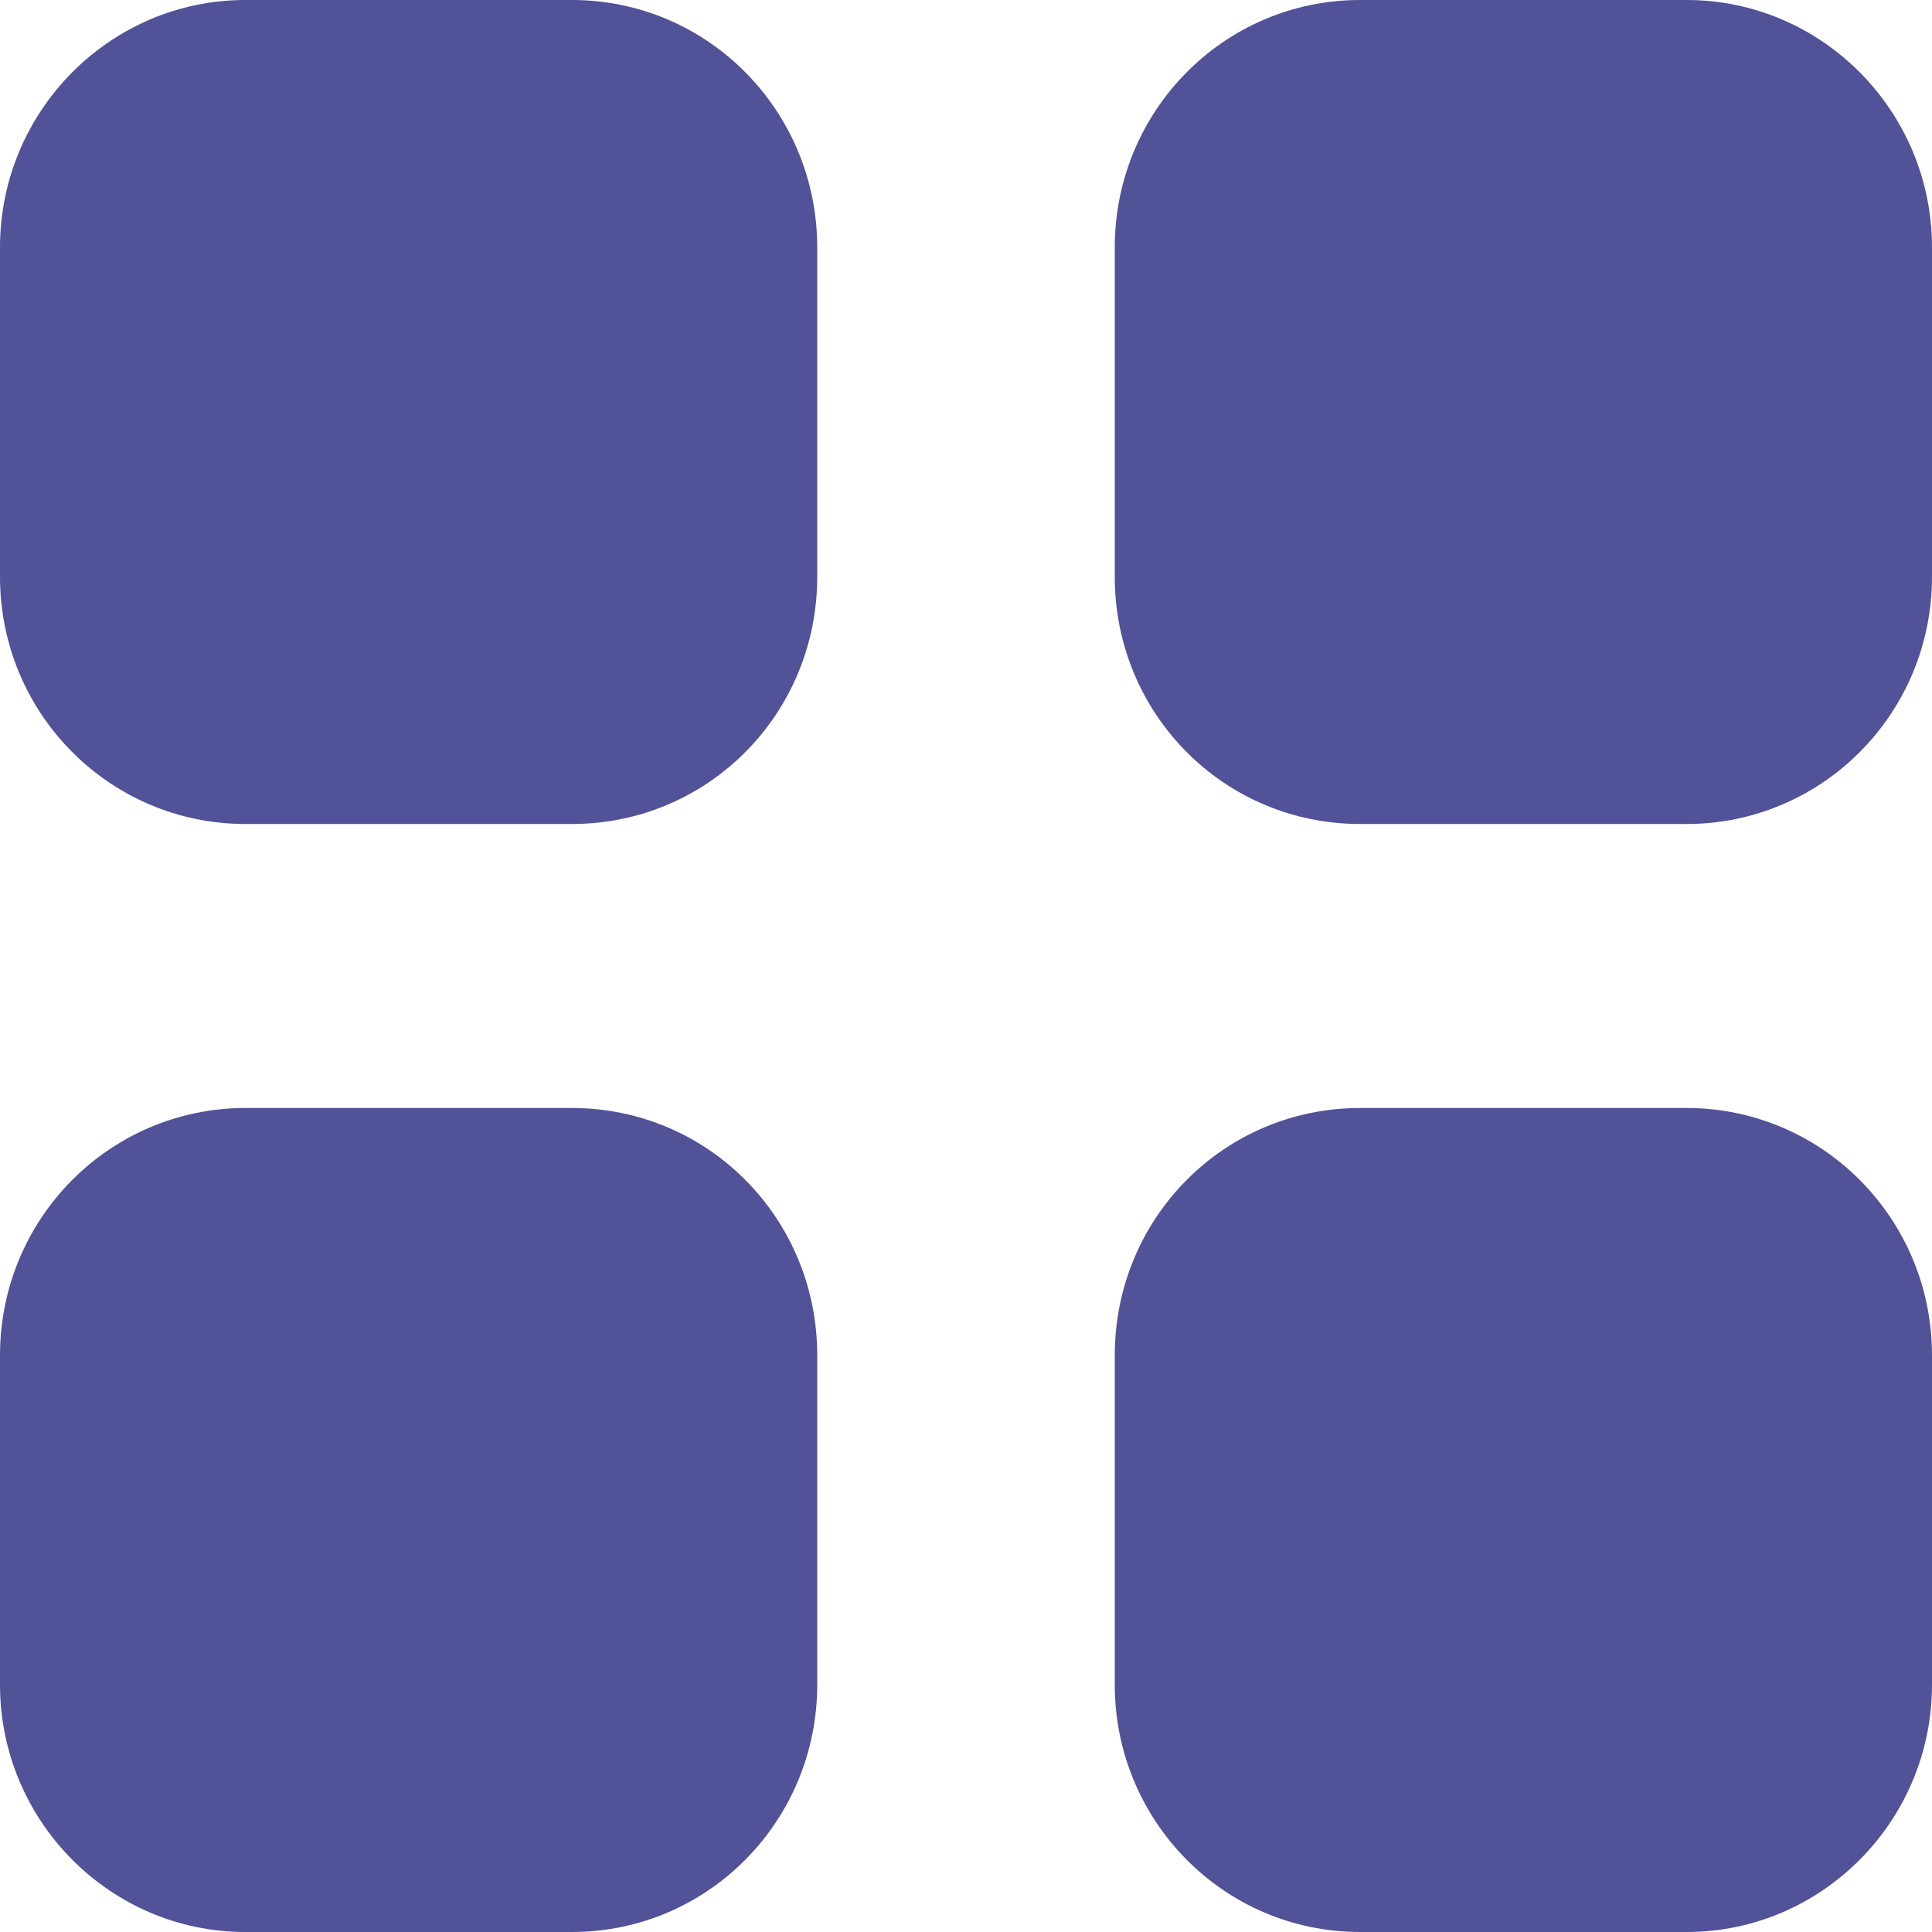 <svg width="30" height="30" viewBox="0 0 30 30" fill="none" xmlns="http://www.w3.org/2000/svg">
<path d="M8.88 17.205C10.995 17.205 12.69 18.916 12.69 21.046V26.16C12.69 28.275 10.995 30 8.88 30H3.81C1.71 30 0 28.275 0 26.16V21.046C0 18.916 1.71 17.205 3.81 17.205H8.88ZM26.19 17.205C28.29 17.205 30 18.916 30 21.046V26.16C30 28.275 28.29 30 26.19 30H21.12C19.005 30 17.31 28.275 17.31 26.16V21.046C17.31 18.916 19.005 17.205 21.12 17.205H26.19ZM8.88 0C10.995 0 12.69 1.725 12.69 3.842V8.955C12.69 11.085 10.995 12.795 8.88 12.795H3.81C1.71 12.795 0 11.085 0 8.955V3.842C0 1.725 1.71 0 3.81 0H8.88ZM26.19 0C28.29 0 30 1.725 30 3.842V8.955C30 11.085 28.29 12.795 26.19 12.795H21.12C19.005 12.795 17.31 11.085 17.31 8.955V3.842C17.31 1.725 19.005 0 21.12 0H26.19Z" fill="#525298"/>
</svg>
